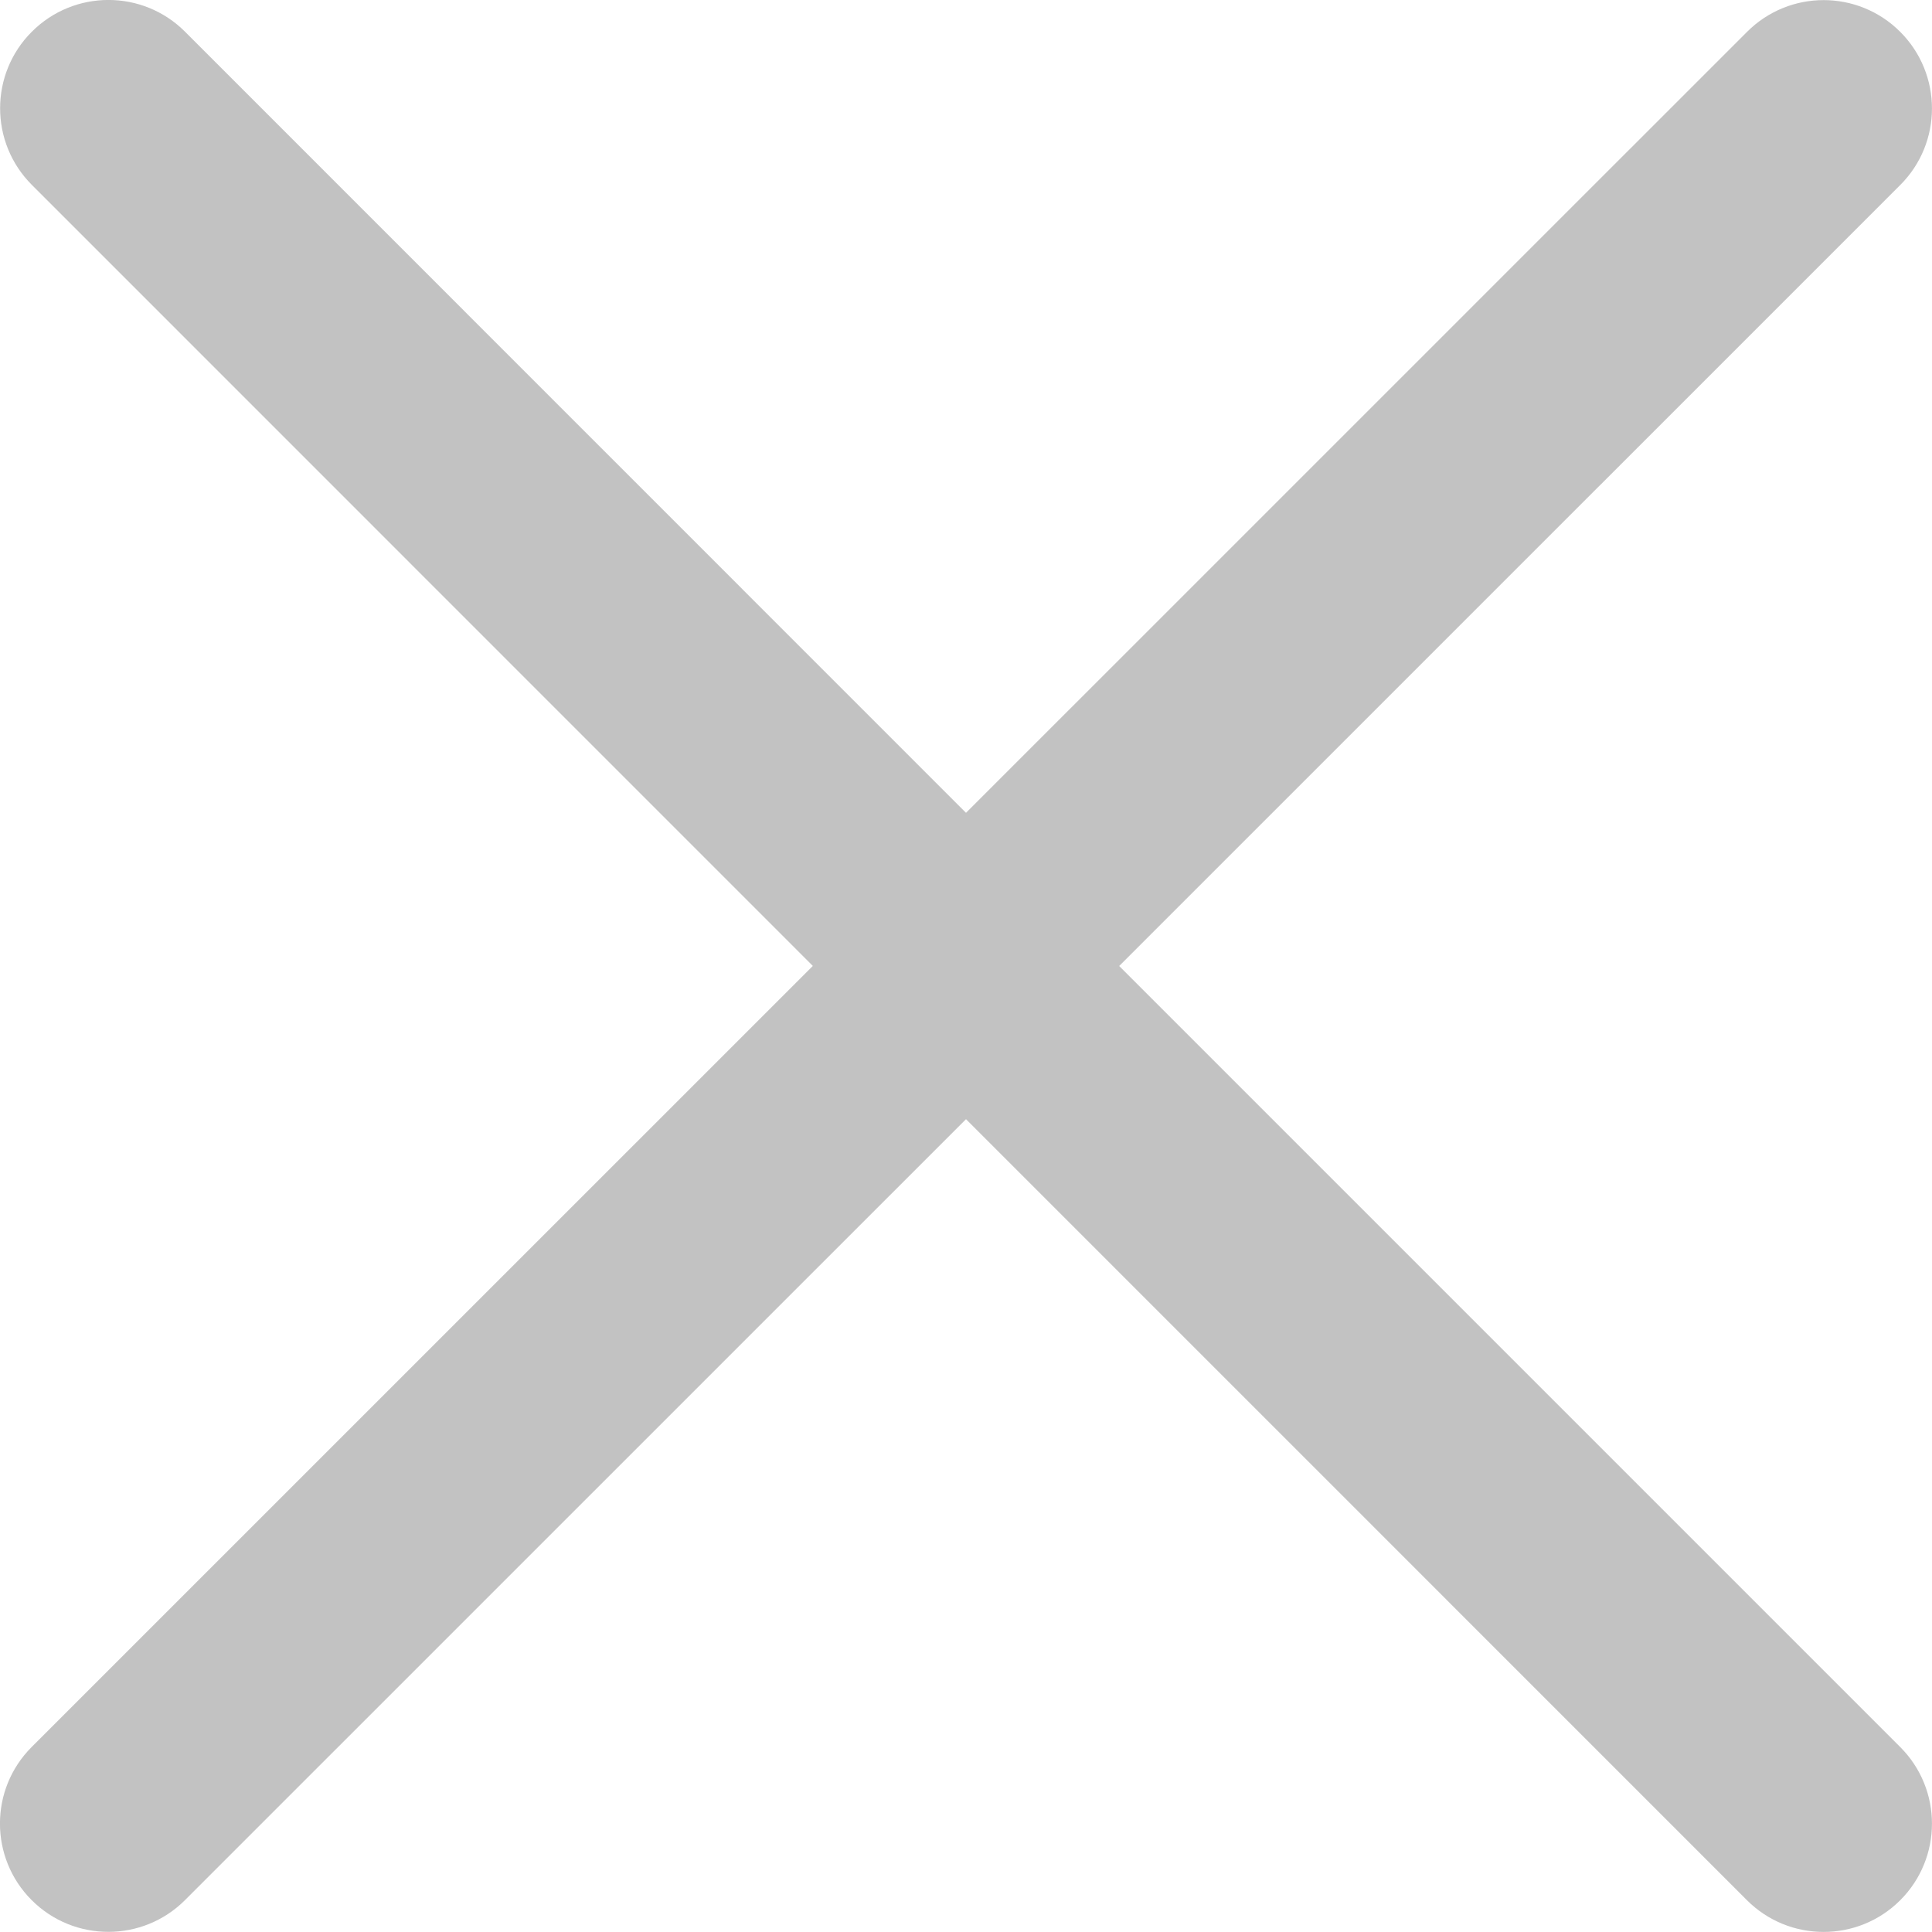 <svg version="1" xmlns="http://www.w3.org/2000/svg" width="26.752" height="26.752" viewBox="0 0 26.752 26.752"><path fill="rgba(51, 51, 51, 0.3)" d="M15.497 13.376l10.815-10.814c.586-.585.586-1.535 0-2.121s-1.535-.586-2.121 0l-10.815 10.814-10.814-10.816c-.586-.586-1.535-.586-2.121 0-.586.585-.586 1.535 0 2.121l10.814 10.815-10.816 10.815c-.586.586-.586 1.535 0 2.121.293.293.677.439 1.061.439s.768-.146 1.061-.439l10.815-10.814 10.814 10.815c.293.293.677.439 1.061.439s.768-.146 1.061-.439c.586-.586.586-1.535 0-2.121l-10.815-10.815z"/></svg>